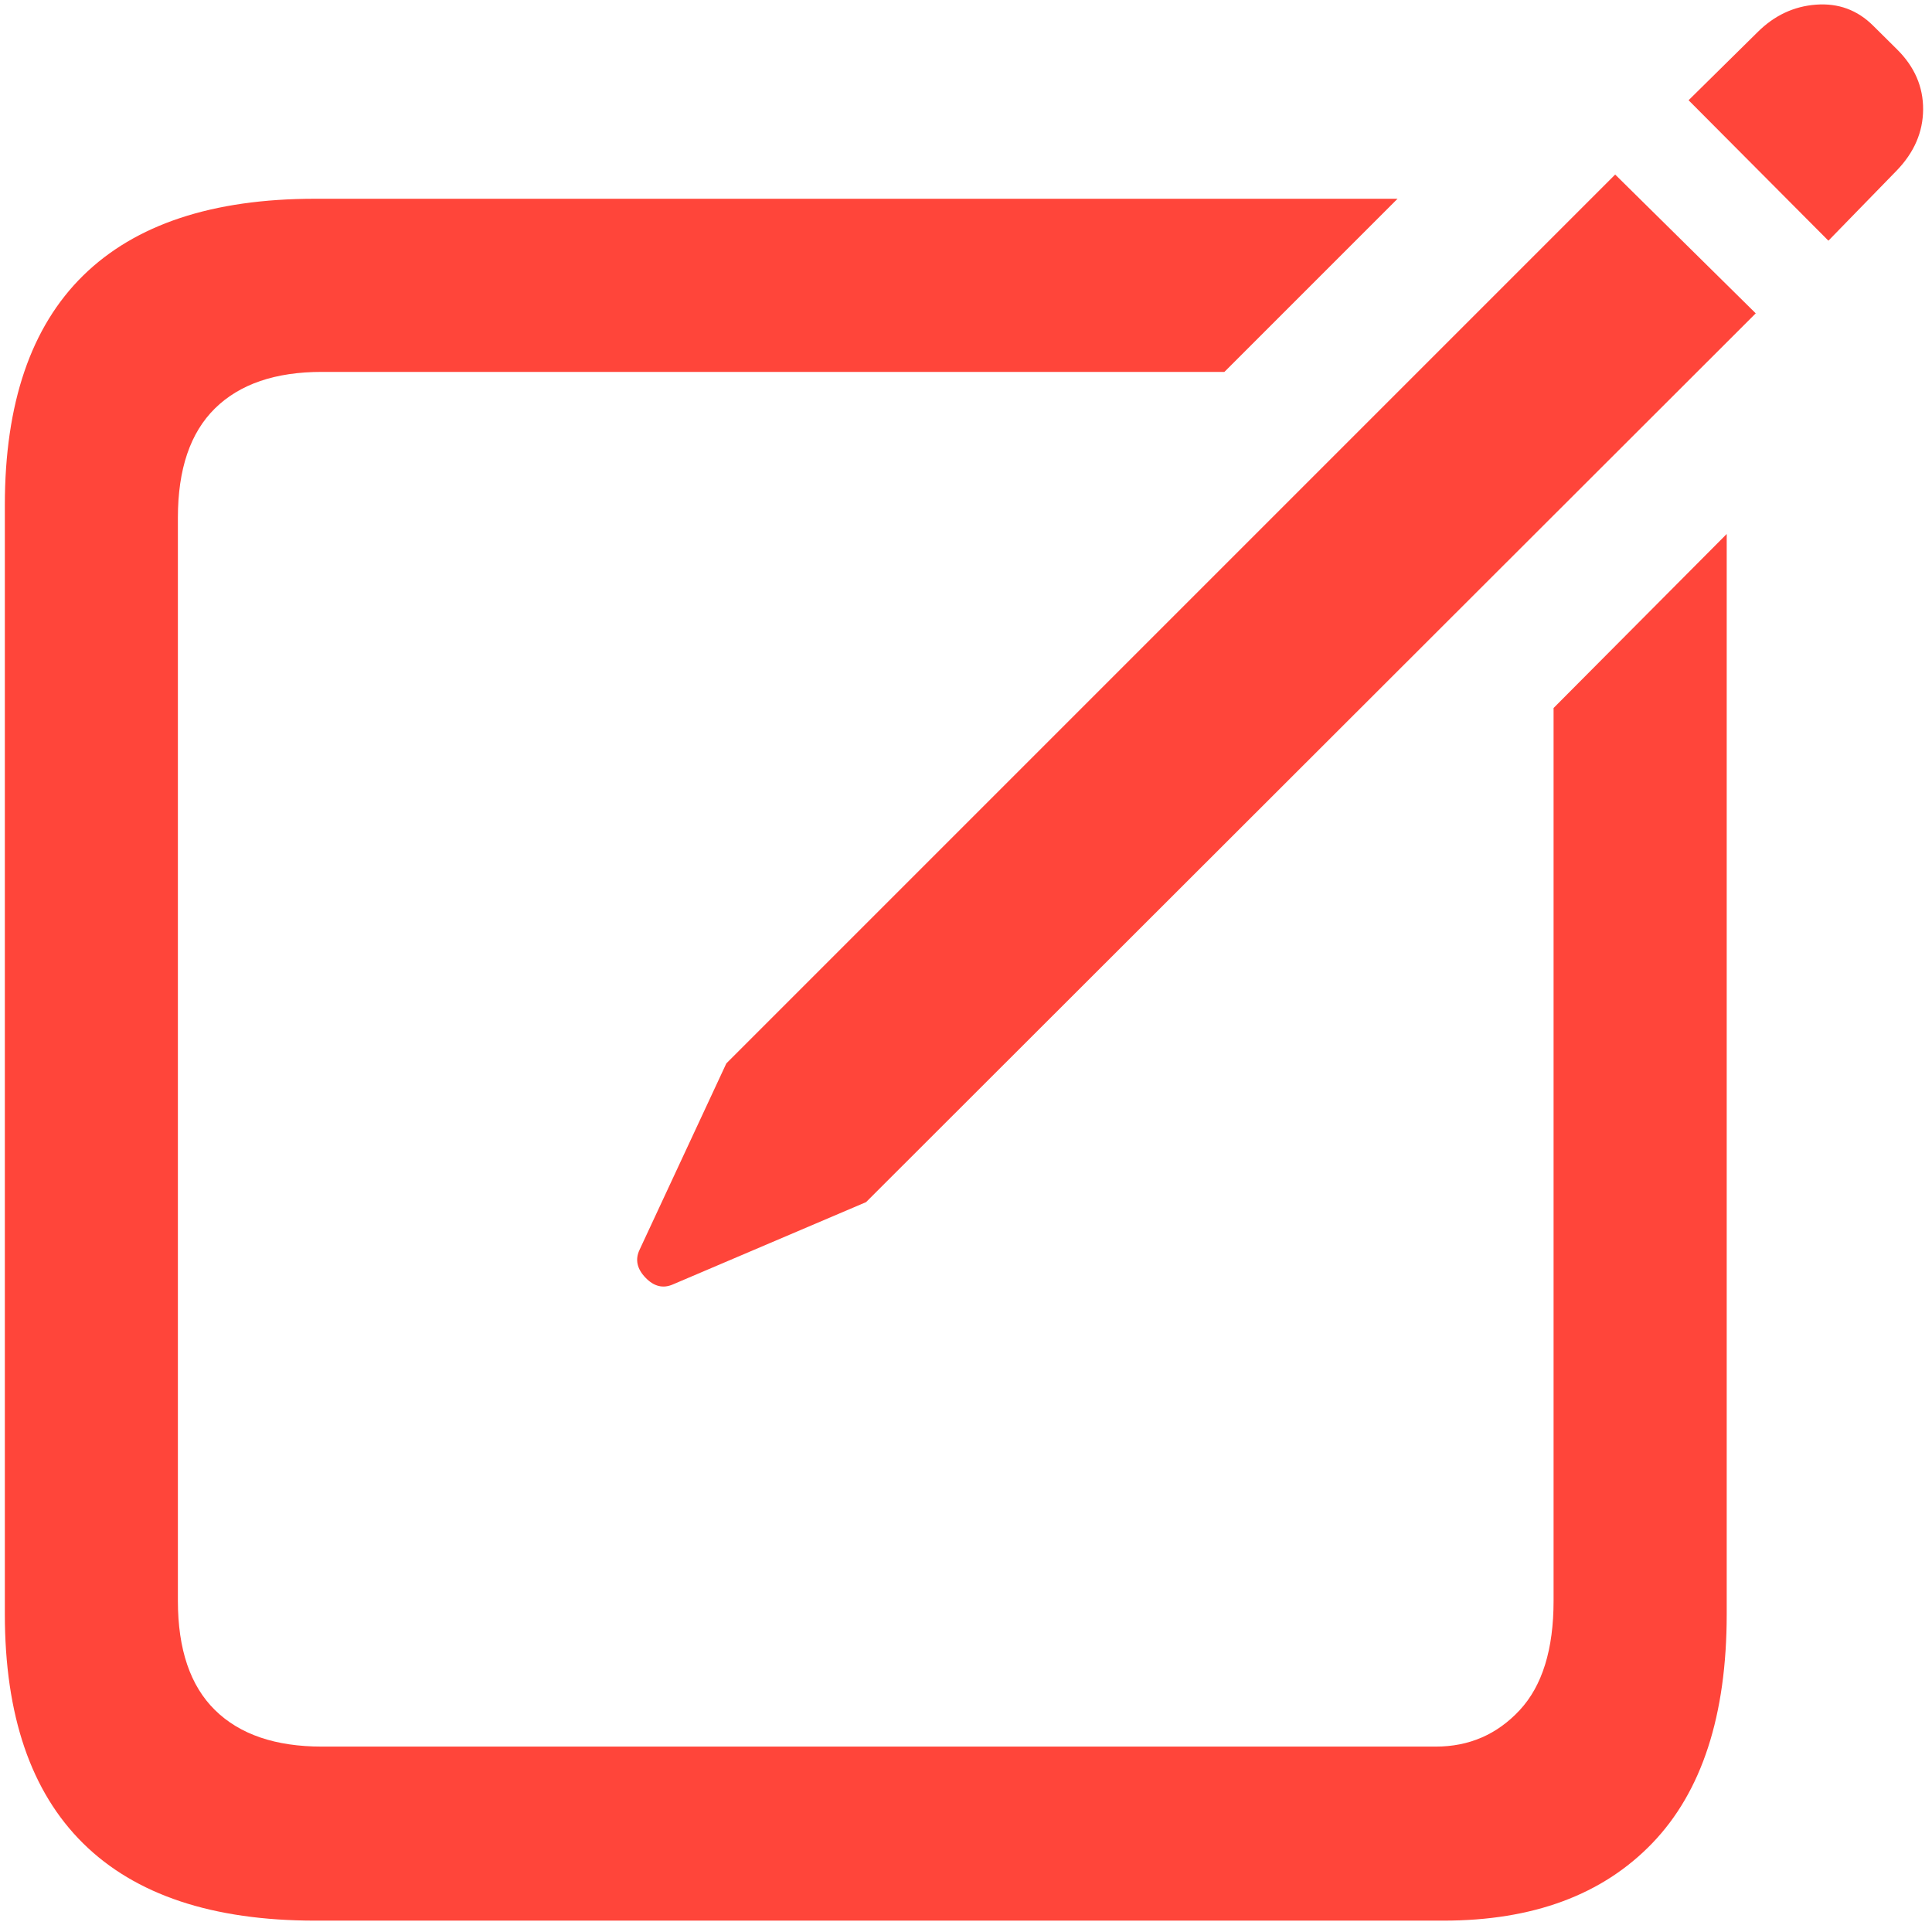 <?xml version="1.0" encoding="UTF-8"?>
<svg width="148px" height="148px" viewBox="0 0 148 148" version="1.1" xmlns="http://www.w3.org/2000/svg" xmlns:xlink="http://www.w3.org/1999/xlink">
    <title>management</title>
    <g id="Page-1" stroke="none" stroke-width="1" fill="none" fill-rule="evenodd">
        <g id="management" transform="translate(0.371, 0.338)" fill="#FF453A" fill-rule="nonzero">
            <path d="M23.762,146.791 C15.913,146.791 9.99,144.817 5.994,140.868 C1.998,136.92 0,131.068 0,123.312 L0,38.36 C0,30.563 1.998,24.702 5.994,20.776 C9.99,16.851 15.913,14.888 23.762,14.888 L106.687,14.888 L93.424,28.151 L24.287,28.151 C20.725,28.151 17.996,29.082 16.1,30.945 C14.204,32.808 13.256,35.599 13.256,39.317 L13.256,122.293 C13.256,126.011 14.204,128.802 16.1,130.664 C17.996,132.527 20.725,133.459 24.287,133.459 L109.615,133.459 C112.174,133.459 114.318,132.527 116.047,130.664 C117.776,128.802 118.64,126.011 118.64,122.293 L118.64,53.899 L131.903,40.567 L131.903,123.312 C131.903,131.068 129.999,136.92 126.192,140.868 C122.385,144.817 117.058,146.791 110.211,146.791 L23.762,146.791 Z M51.179,98.053 C50.427,98.386 49.726,98.214 49.075,97.536 C48.424,96.858 48.272,96.149 48.619,95.408 L55.269,81.125 L123.359,13.033 L134.127,23.666 L65.972,91.751 L51.179,98.053 Z M139.694,18.1 L128.982,7.34 L134.259,2.133 C135.542,0.85 137.039,0.145 138.748,0.018 C140.458,-0.108 141.915,0.429 143.121,1.63 L144.968,3.461 C146.299,4.787 146.959,6.316 146.949,8.048 C146.939,9.781 146.263,11.341 144.923,12.729 L139.694,18.1 Z" id="Shape"></path>
        </g>
    </g>
</svg>